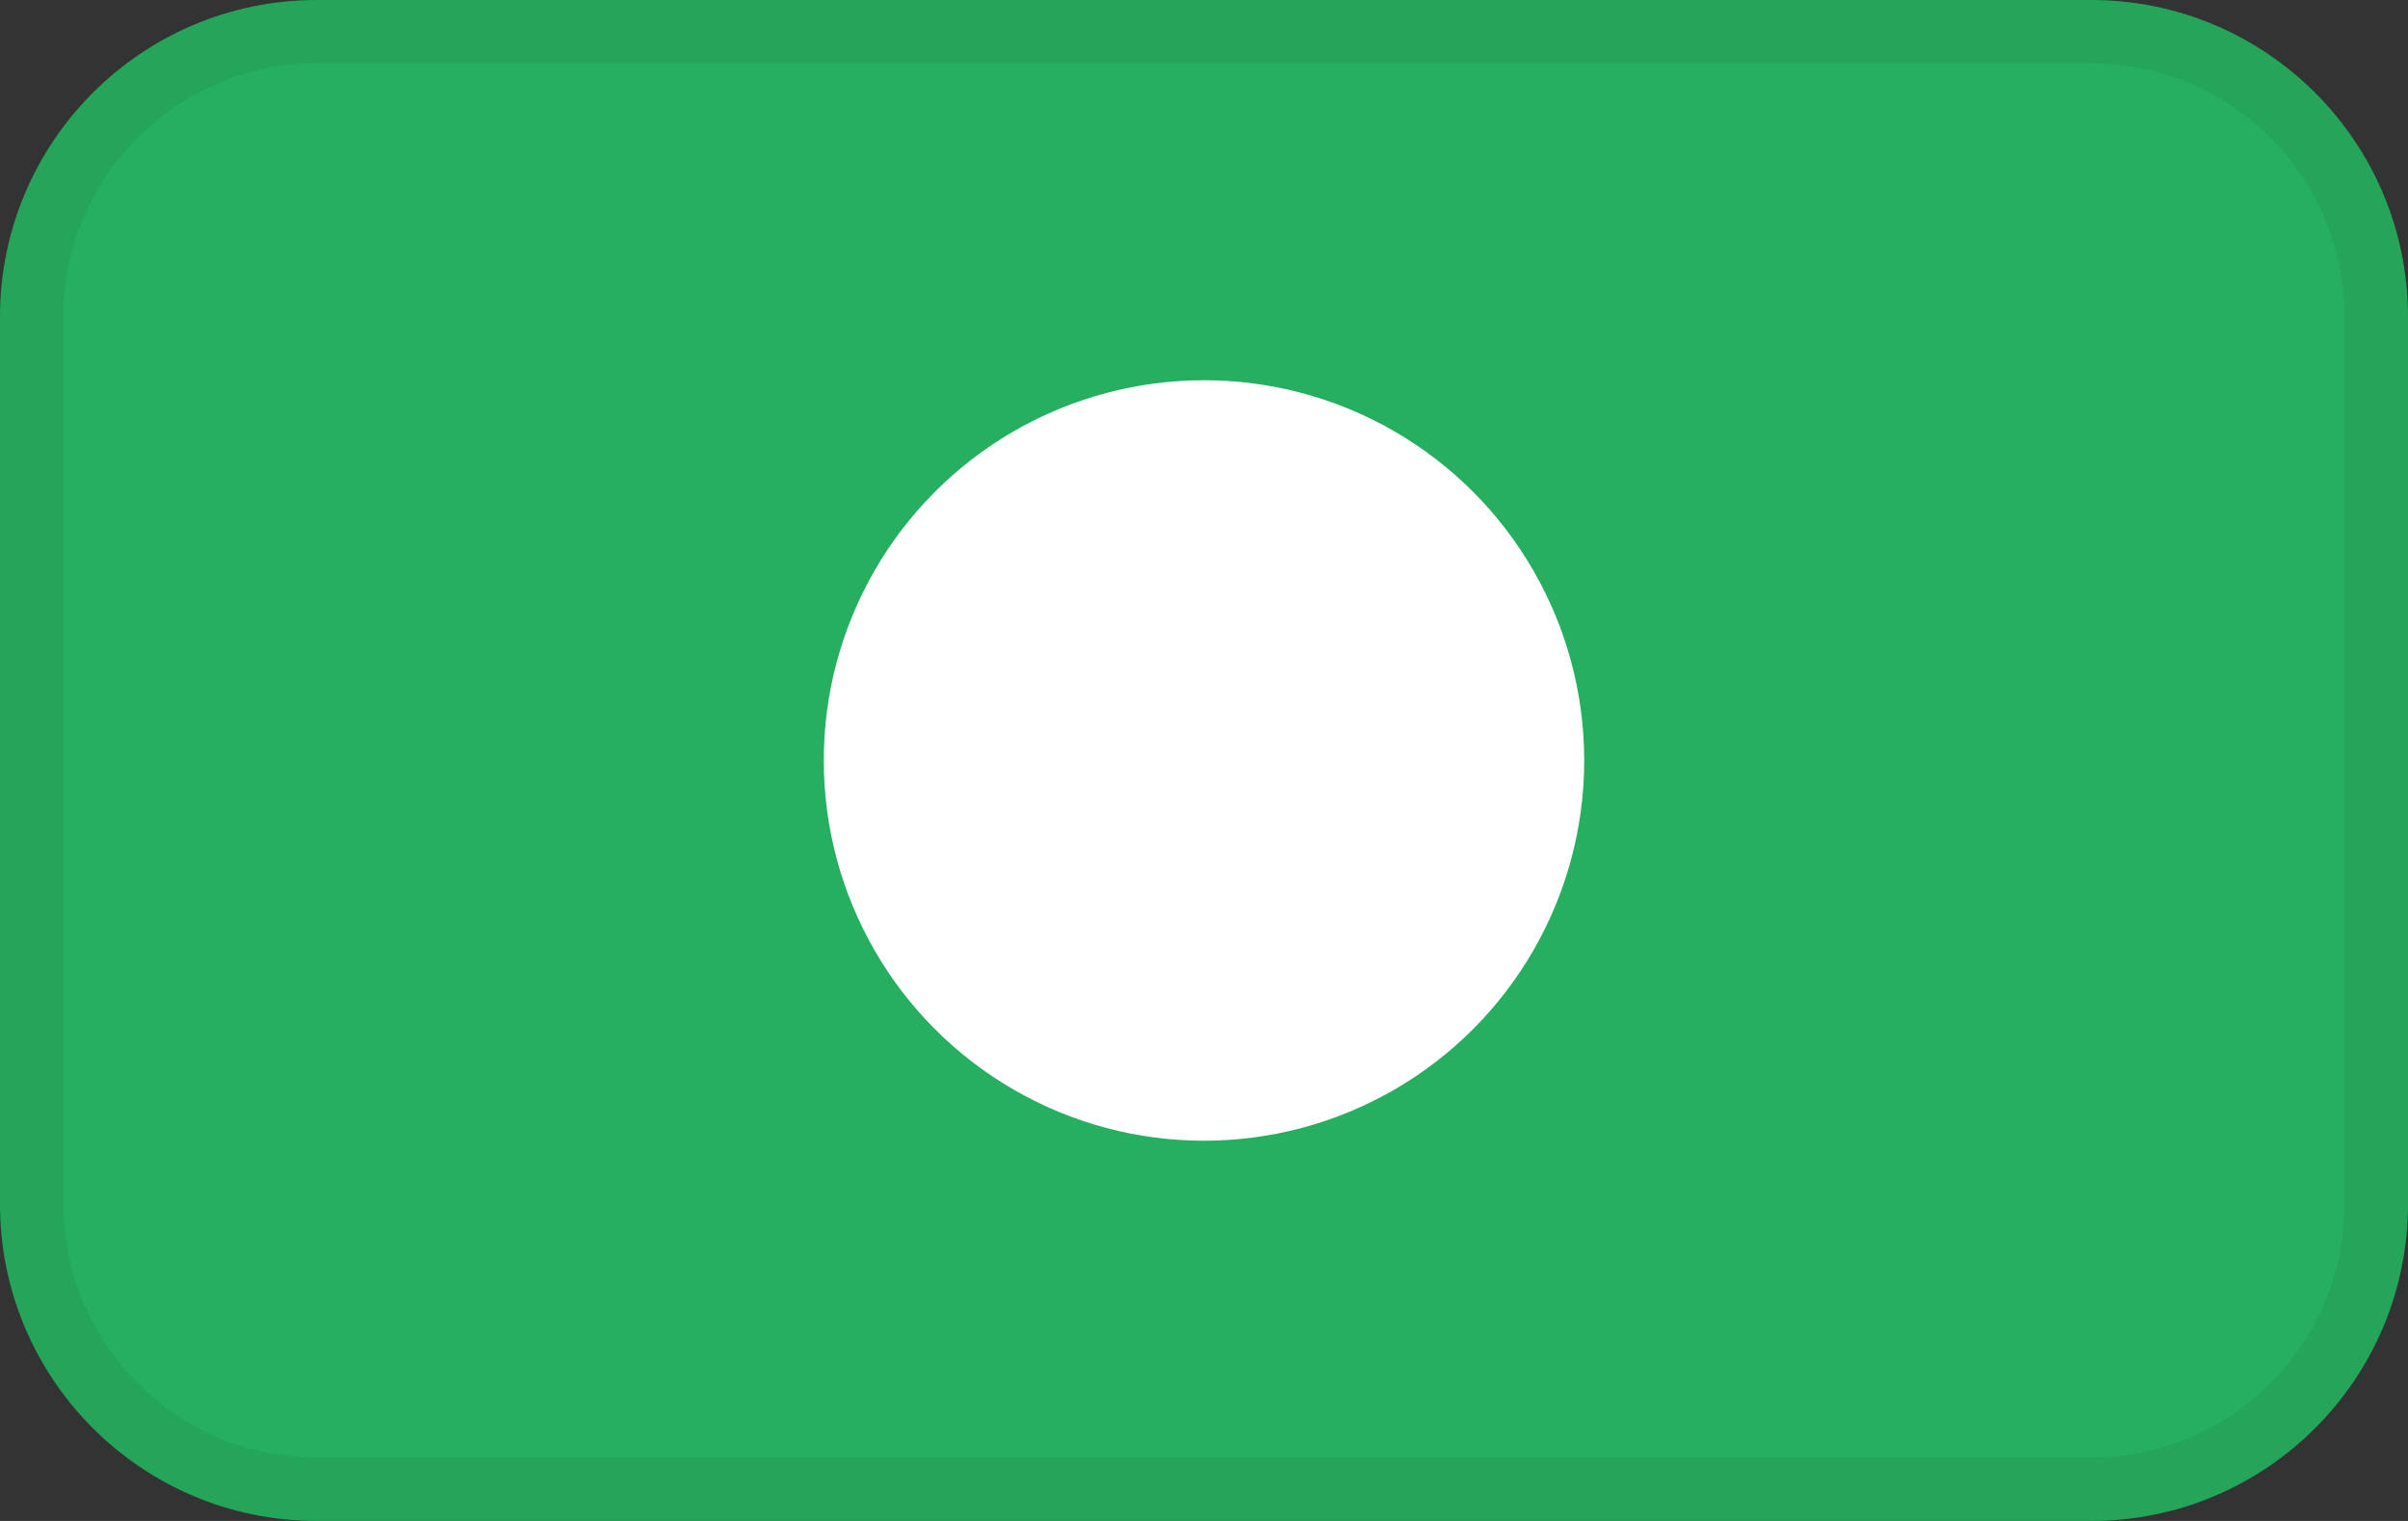 <?xml version="1.0" encoding="UTF-8"?>
<svg width="38px" height="24px" viewBox="0 0 38 24" version="1.1" xmlns="http://www.w3.org/2000/svg" xmlns:xlink="http://www.w3.org/1999/xlink">
    <rect x="0" y="0" width="38" height="24" fill="#333333" stroke="none"/>
    <title>39B261B4-7D4D-423F-975A-44BD2DA396E6</title>
    <g id="Website" stroke="none" stroke-width="1" fill="none" fill-rule="evenodd">
        <g id="About-us" transform="translate(-165, -1262)" fill-rule="nonzero">
            <g id="Group-6" transform="translate(165, 1262)">
                <g id="cash-color">
                    <rect id="Rectangle" fill="#26AF61" x="0.5" y="0.5" width="37" height="23" rx="4.5"></rect>
                    <path d="M33,1 C35.209,1 37,2.791 37,5 L37,19 C37,21.209 35.209,23 33,23 L5,23 C2.791,23 1,21.209 1,19 L1,5 C1,2.791 2.791,1 5,1 L33,1 M33,0 L5,0 C2.239,0 0,2.239 0,5 L0,19 C0,21.761 2.239,24 5,24 L33,24 C35.761,24 38,21.761 38,19 L38,5 C38,2.239 35.761,0 33,0 Z" id="Shape" fill="#25A559"></path>
                    <circle id="Oval" fill="#FFFFFF" cx="19" cy="12" r="6"></circle>
                </g>
            </g>
        </g>
    </g>
</svg>